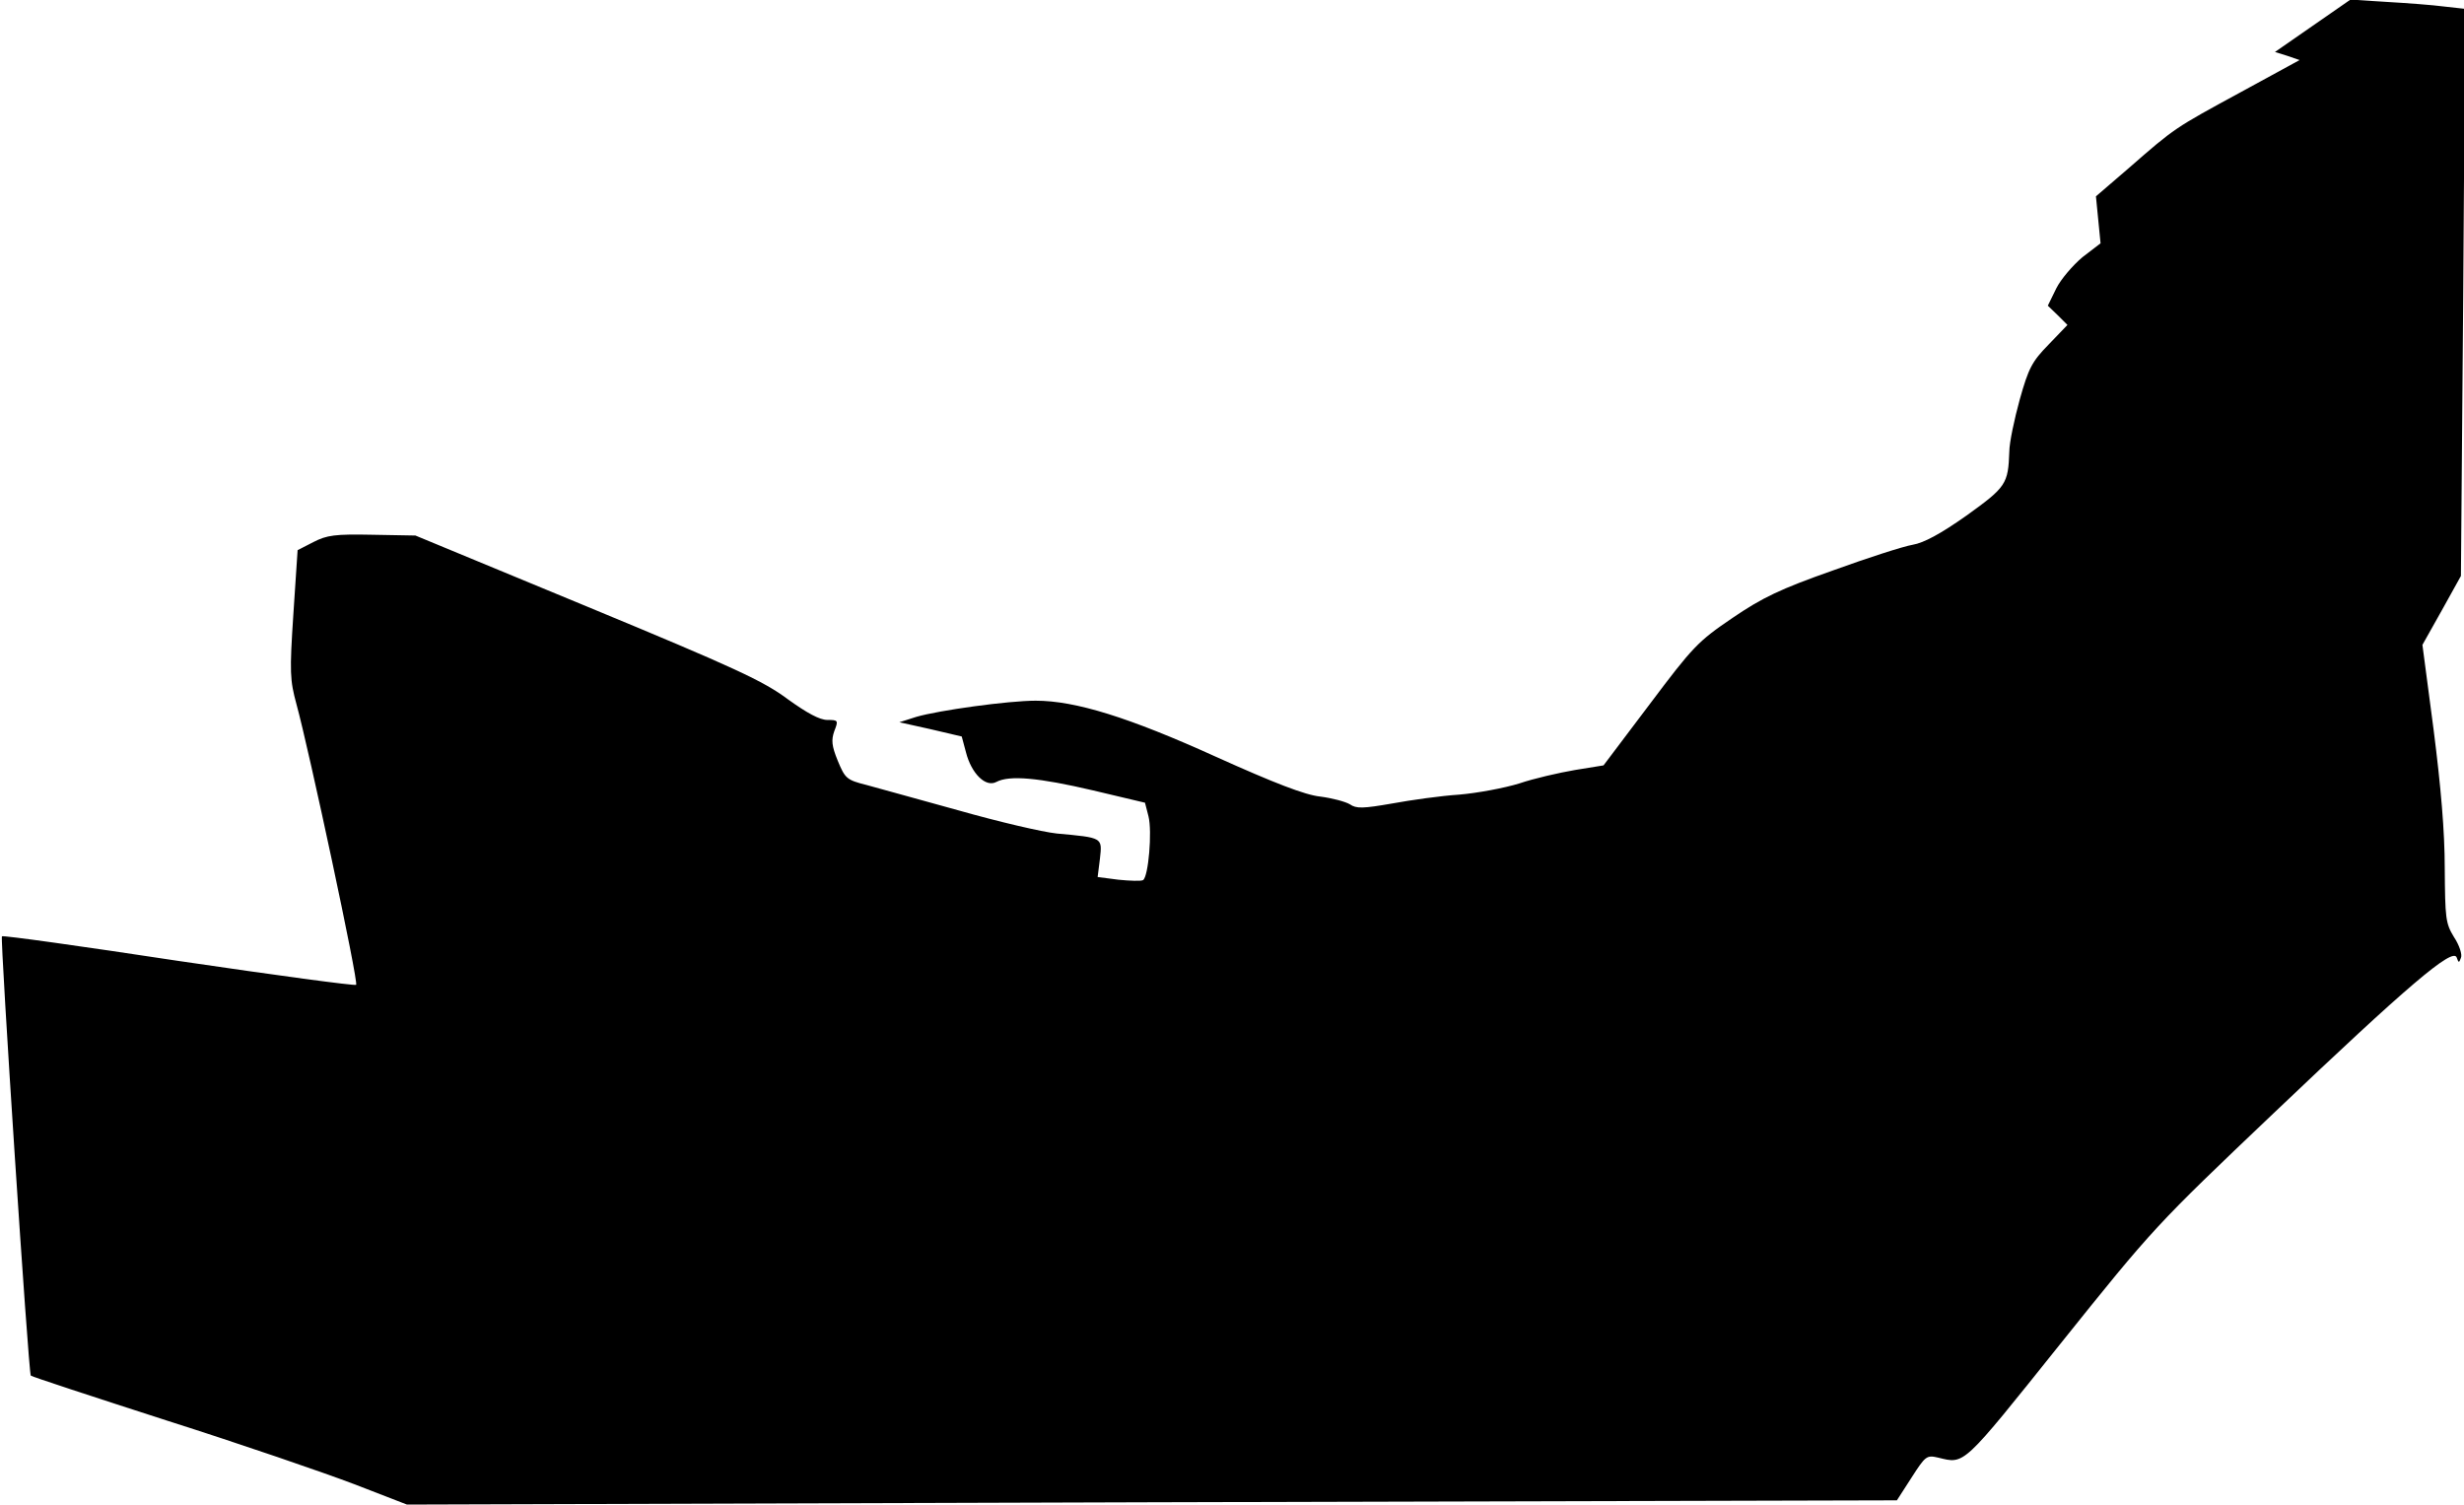 <?xml version="1.0" standalone="no"?>
<!DOCTYPE svg PUBLIC "-//W3C//DTD SVG 20010904//EN"
 "http://www.w3.org/TR/2001/REC-SVG-20010904/DTD/svg10.dtd">
<svg version="1.0" xmlns="http://www.w3.org/2000/svg"
 width="640pt" height="391pt" viewBox="0 0 640 391"
 preserveAspectRatio="xMidYMid meet">
<g transform="translate(0,391) scale(0.1,-0.1)"
fill="#000000" stroke="none">
<path fill="#000000" stroke="none" d="M6007 3843 l-98 -68 32 -10 32 -11
-154 -84 c-171 -93 -170 -92 -289 -196 l-86 -74 6 -61 6 -61 -47 -36 c-25 -21
-56 -57 -68 -81 l-22 -45 26 -25 25 -25 -49 -51 c-43 -44 -52 -61 -75 -143
-14 -51 -27 -112 -27 -135 -3 -84 -8 -92 -111 -166 -68 -48 -111 -71 -140 -76
-24 -4 -117 -34 -208 -67 -136 -48 -182 -70 -260 -123 -90 -61 -103 -75 -215
-224 l-120 -159 -74 -12 c-41 -7 -107 -22 -145 -35 -39 -12 -109 -25 -156 -29
-47 -3 -125 -14 -174 -23 -75 -13 -93 -14 -110 -2 -12 7 -46 16 -77 20 -39 4
-119 35 -270 103 -227 103 -366 146 -469 146 -71 0 -252 -25 -310 -42 l-44
-14 81 -18 81 -19 11 -41 c14 -55 51 -92 79 -77 34 18 110 11 251 -22 l135
-32 9 -35 c10 -39 0 -157 -14 -166 -5 -3 -34 -2 -64 1 l-54 7 6 48 c6 55 8 54
-112 65 -38 4 -153 31 -255 60 -102 28 -209 58 -239 66 -52 13 -56 17 -75 63
-16 39 -17 54 -9 77 11 28 10 29 -18 29 -20 0 -53 18 -103 54 -63 47 -136 81
-520 240 l-447 185 -112 2 c-97 2 -118 -1 -153 -19 l-41 -21 -11 -166 c-10
-152 -9 -171 8 -234 32 -116 162 -723 155 -729 -3 -3 -210 25 -461 62 -250 38
-457 67 -459 64 -5 -5 69 -1135 75 -1141 3 -3 162 -55 354 -117 192 -61 410
-136 486 -165 l137 -53 1935 6 1935 5 38 59 c36 56 39 59 69 52 70 -17 61 -25
318 296 242 302 247 307 554 599 348 331 465 431 475 404 5 -14 6 -15 11 -1 4
8 -4 33 -18 54 -22 36 -23 49 -24 179 0 95 -10 211 -29 360 l-29 220 50 89 50
90 6 736 5 737 -54 6 c-30 4 -97 9 -149 12 l-95 6 -98 -68z"/>
</g>
</svg>
